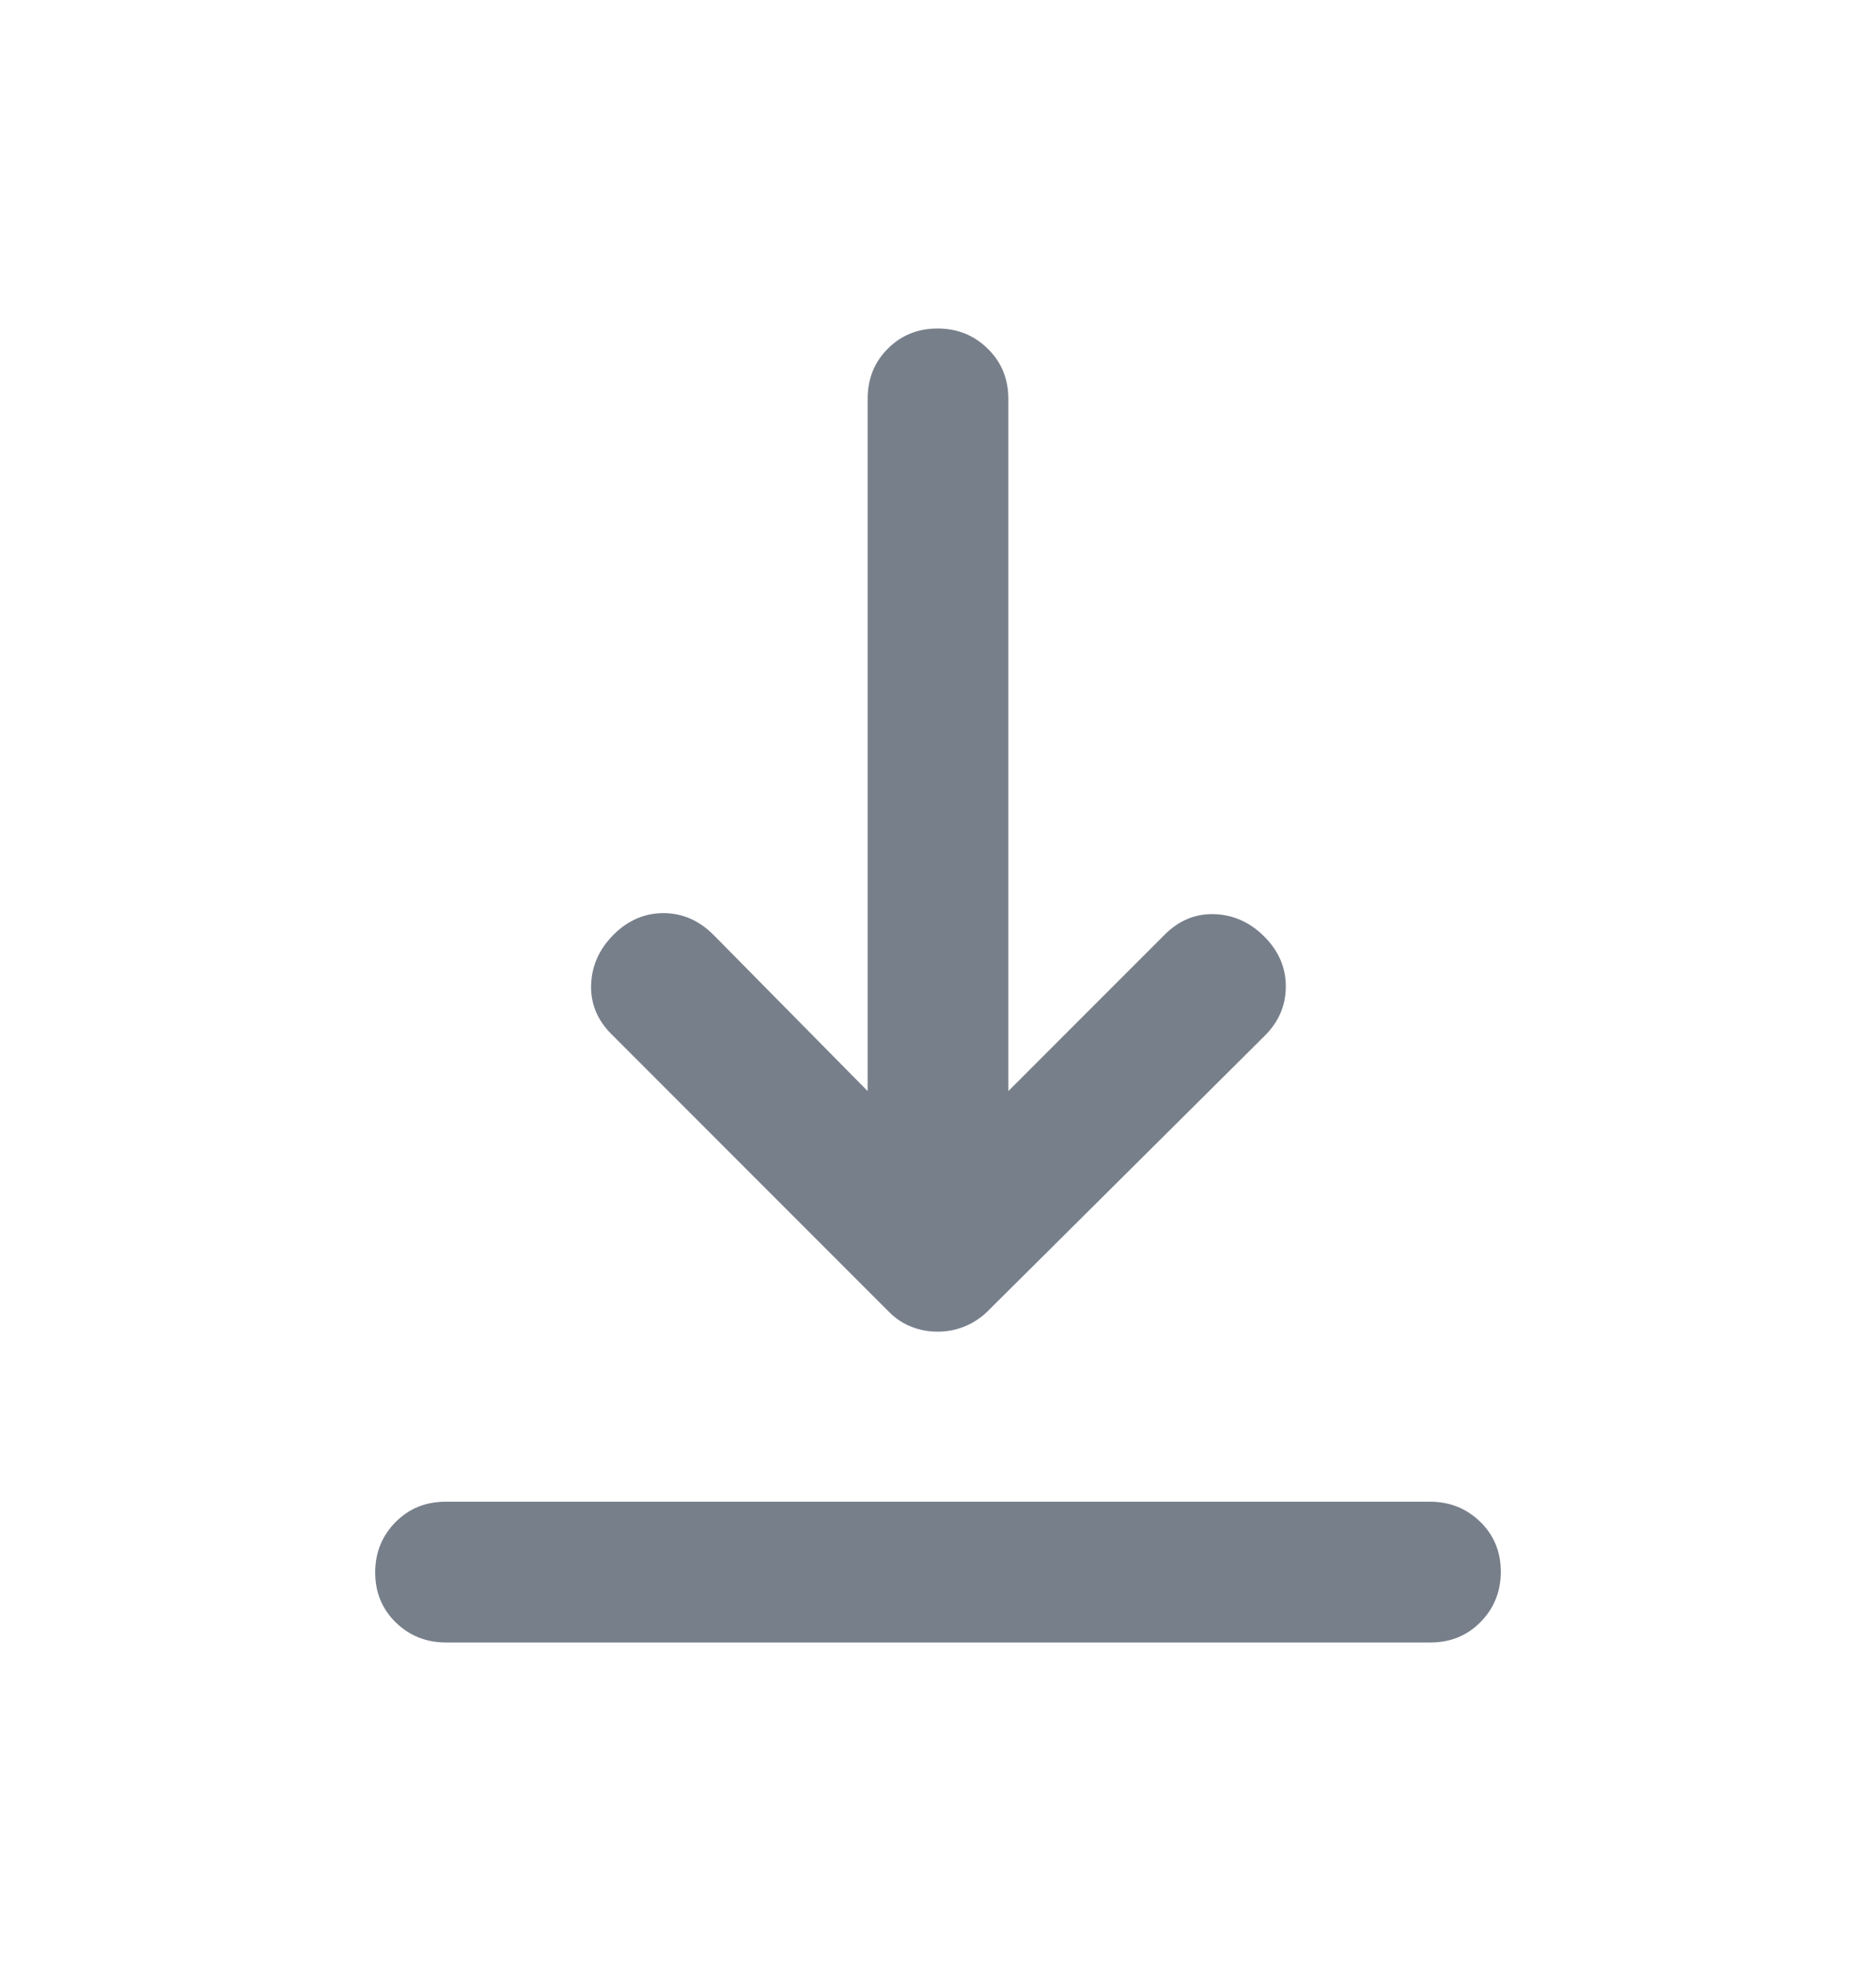 <svg width="20" height="21" viewBox="0 0 20 21" fill="none" xmlns="http://www.w3.org/2000/svg">
<g id="vertical_align_bottom">
<mask id="mask0_2490_3627" style="mask-type:alpha" maskUnits="userSpaceOnUse" x="0" y="0" width="20" height="21">
<rect id="Bounding box" y="0.5" width="20" height="20" fill="#D9D9D9"/>
</mask>
<g mask="url(#mask0_2490_3627)">
<path id="vertical_align_bottom_2" d="M4.756 17.5C4.544 17.5 4.365 17.428 4.219 17.286C4.073 17.143 4 16.966 4 16.754C4 16.543 4.072 16.365 4.215 16.219C4.359 16.073 4.537 16 4.75 16H15.244C15.456 16 15.635 16.072 15.781 16.214C15.927 16.357 16 16.534 16 16.746C16 16.957 15.928 17.135 15.785 17.281C15.641 17.427 15.463 17.5 15.25 17.5H4.756ZM9.996 14.188C9.896 14.188 9.802 14.17 9.715 14.135C9.627 14.101 9.549 14.049 9.479 13.979L6.518 11.018C6.367 10.867 6.295 10.691 6.302 10.49C6.309 10.288 6.389 10.111 6.542 9.958C6.694 9.806 6.872 9.729 7.073 9.729C7.274 9.729 7.451 9.806 7.604 9.958L9.25 11.625V4.25C9.25 4.037 9.321 3.859 9.464 3.716C9.607 3.572 9.784 3.5 9.996 3.5C10.207 3.5 10.385 3.572 10.531 3.716C10.677 3.859 10.75 4.037 10.75 4.25V11.625L12.417 9.958C12.569 9.806 12.746 9.733 12.948 9.74C13.149 9.747 13.326 9.826 13.479 9.979C13.632 10.132 13.708 10.309 13.708 10.51C13.708 10.712 13.633 10.887 13.482 11.037L10.521 13.979C10.446 14.049 10.365 14.101 10.277 14.135C10.19 14.17 10.096 14.188 9.996 14.188Z" fill="#777F8B"/>
</g>
</g>
</svg>
